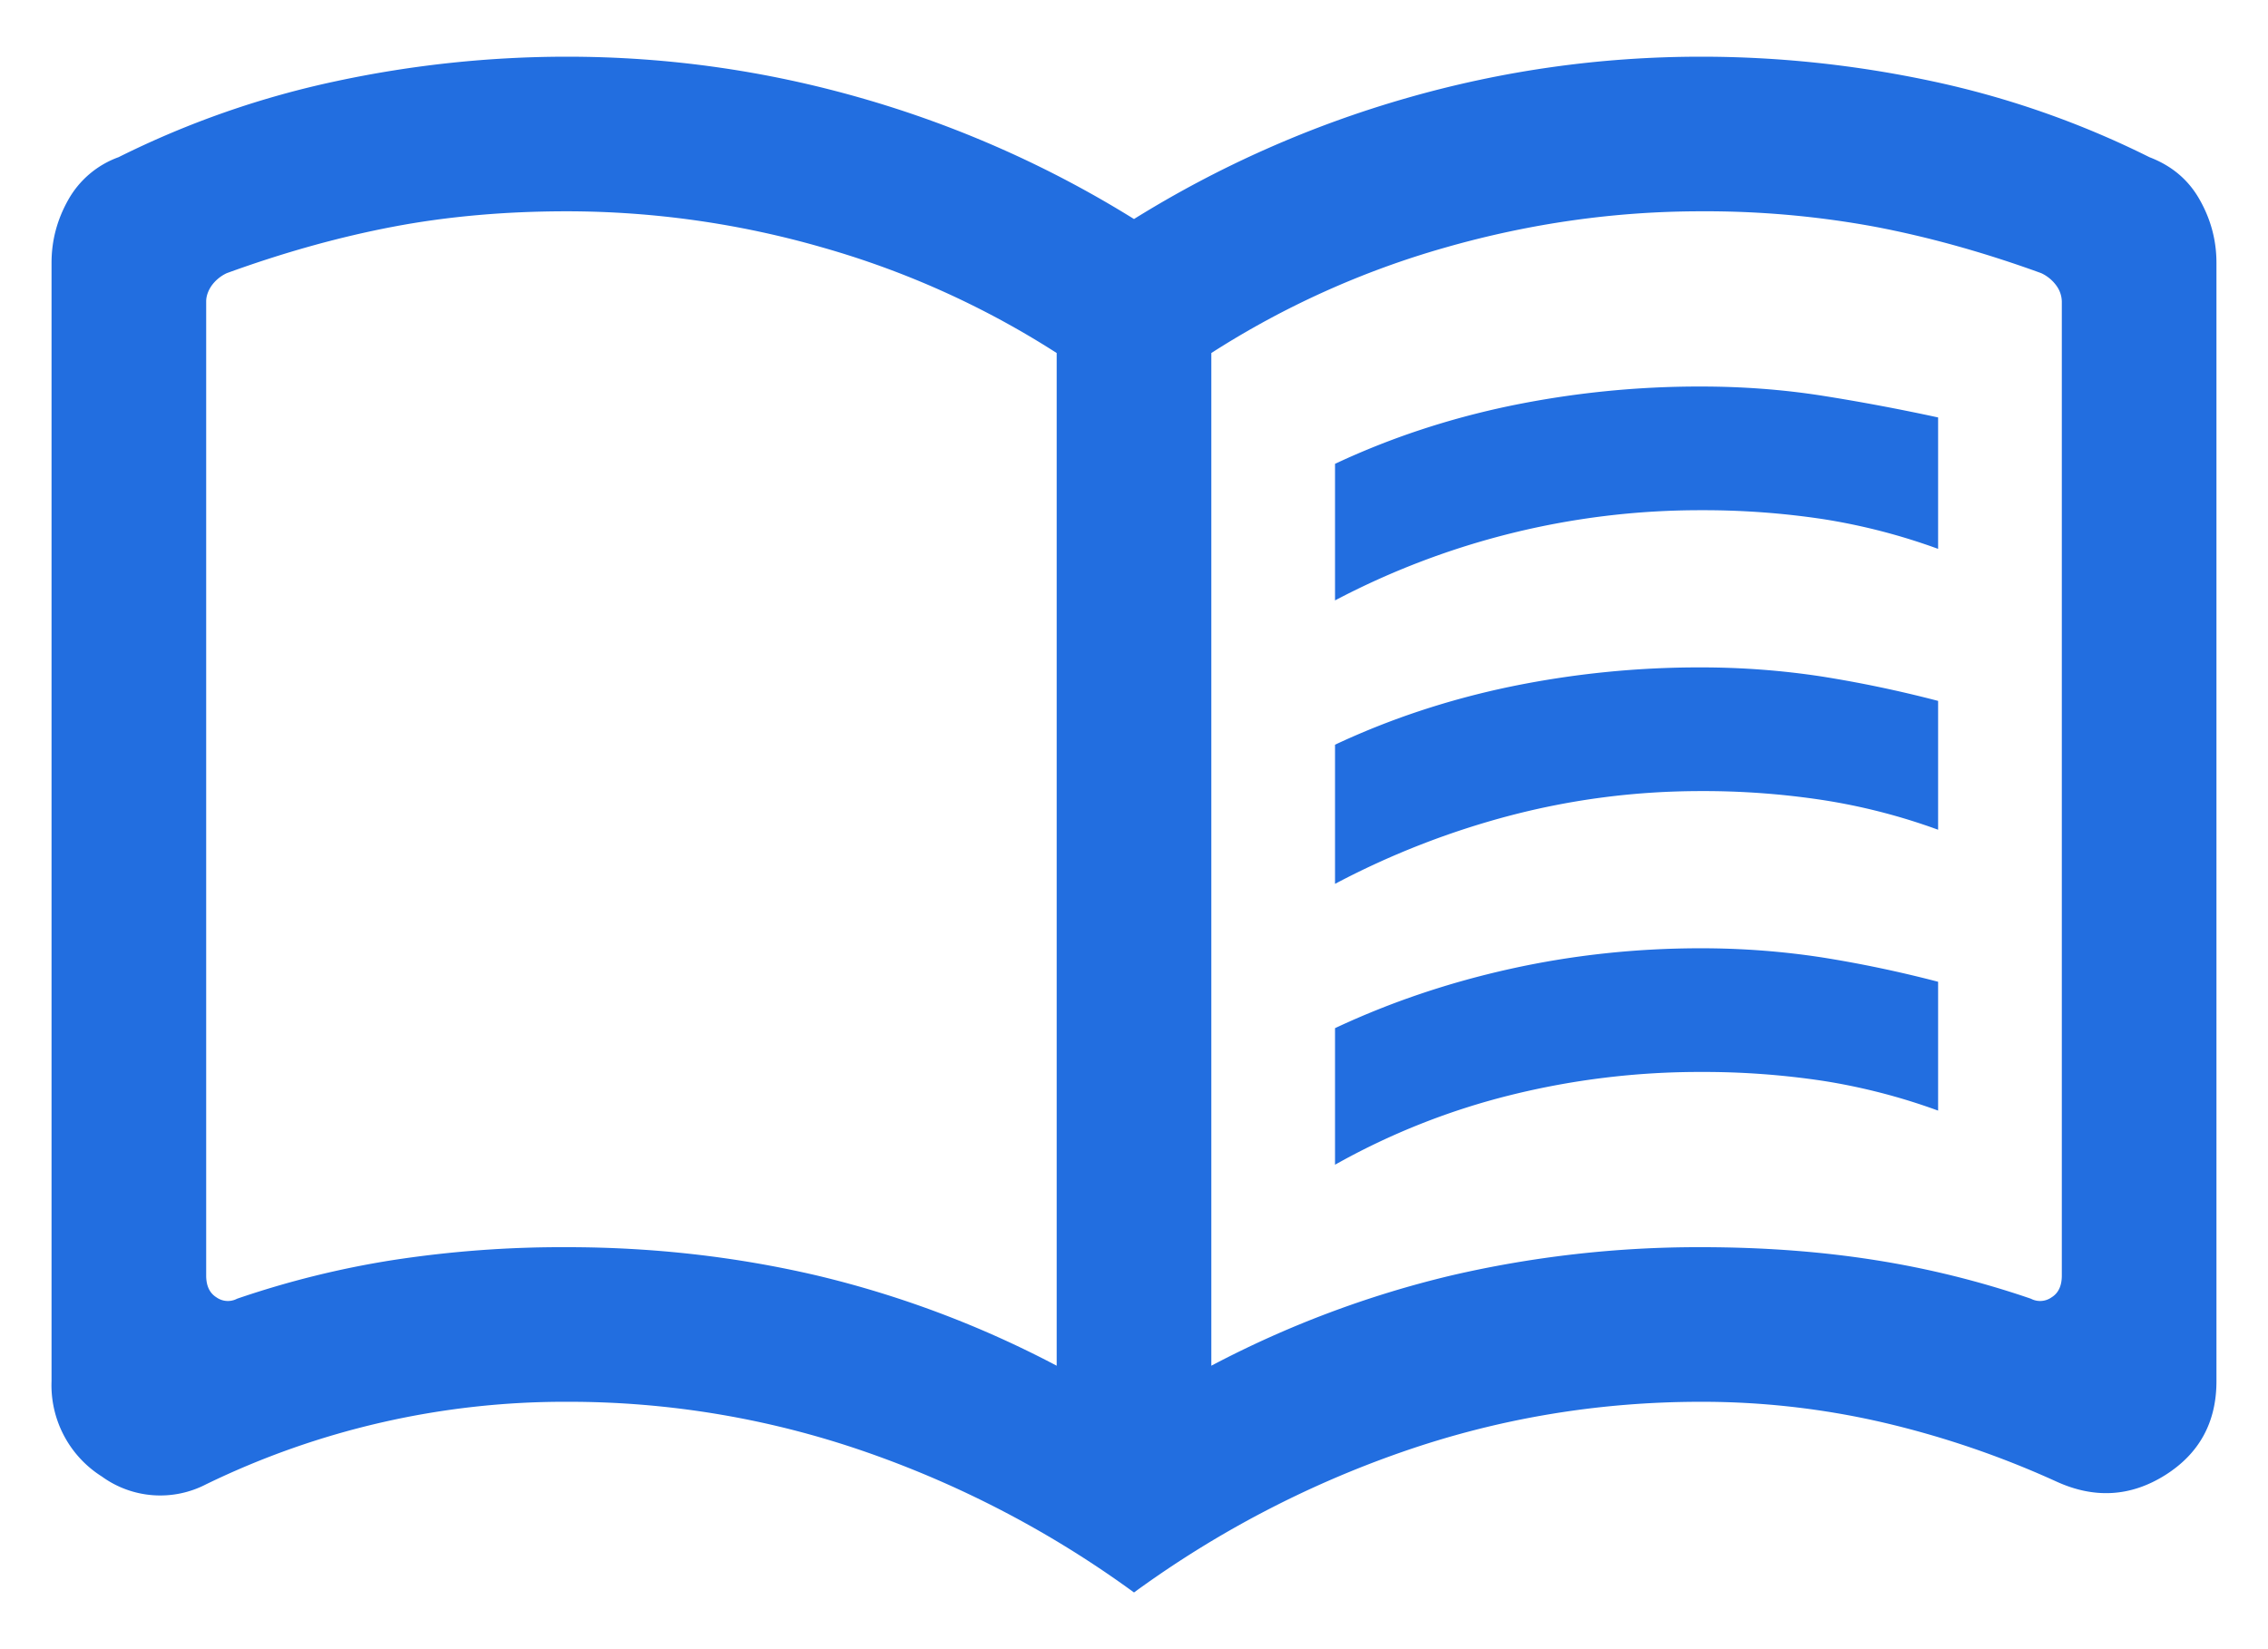 <svg width="22" height="16" fill="none" xmlns="http://www.w3.org/2000/svg"><path d="M12.95 5.825V4.5c.533-.25 1.1-.438 1.7-.563a9.07 9.07 0 011.85-.187c.4 0 .788.029 1.163.087.375.059.754.13 1.137.213v1.275a5.935 5.935 0 00-1.112-.288A7.778 7.778 0 0016.5 4.95a7.599 7.599 0 00-3.55.875zm0 5.475V9.975c.533-.25 1.1-.442 1.7-.575.6-.133 1.217-.2 1.85-.2.4 0 .788.03 1.163.087.375.059.754.138 1.137.238v1.25a5.94 5.94 0 00-1.112-.288A7.778 7.778 0 0016.5 10.4a7.6 7.6 0 00-1.85.225 6.83 6.83 0 00-1.7.675zm0-2.725v-1.35c.533-.25 1.1-.438 1.7-.563a9.07 9.07 0 011.85-.187c.4 0 .788.03 1.163.087.375.059.754.138 1.137.238v1.25a5.88 5.88 0 00-1.112-.287 7.69 7.69 0 00-1.188-.088c-.633 0-1.25.08-1.85.237a7.96 7.96 0 00-1.7.663zM5.5 12.1c.833 0 1.642.092 2.425.275a9.898 9.898 0 012.325.875V3.425A8.5 8.5 0 007.975 2.4 8.968 8.968 0 005.5 2.05c-.6 0-1.163.05-1.688.15-.525.1-1.062.25-1.612.45a.377.377 0 00-.15.125c-.033.05-.05.1-.05.15v9.45c0 .1.033.17.1.212a.192.192 0 00.2.013 8.934 8.934 0 011.512-.375A10.787 10.787 0 015.5 12.1zm6.25 1.15a9.899 9.899 0 012.325-.875A10.608 10.608 0 0116.5 12.1c.6 0 1.163.042 1.688.125a8.933 8.933 0 011.512.375.192.192 0 00.2-.013c.067-.041.1-.112.1-.212v-9.45a.27.27 0 00-.05-.15.377.377 0 00-.15-.125c-.55-.2-1.087-.35-1.612-.45a9.025 9.025 0 00-1.688-.15c-.833 0-1.658.117-2.475.35a8.5 8.5 0 00-2.275 1.025v9.825zm-.75 2.2a9.949 9.949 0 00-2.6-1.363 8.766 8.766 0 00-2.9-.487 7.95 7.95 0 00-3.5.8.965.965 0 01-1.012-.075A1.047 1.047 0 01.5 13.4V2.55c0-.217.054-.42.163-.613a.917.917 0 01.487-.412A8.836 8.836 0 013.263.787 10.703 10.703 0 015.5.55c.967 0 1.917.133 2.85.4A10.46 10.46 0 0111 2.125 10.46 10.46 0 0113.65.95c.933-.267 1.883-.4 2.85-.4.75 0 1.496.079 2.238.237a8.84 8.84 0 012.112.738c.217.083.379.22.487.412.109.192.163.396.163.613V13.4c0 .4-.167.704-.5.913-.333.208-.683.229-1.05.062a8.97 8.97 0 00-1.687-.575 7.785 7.785 0 00-1.763-.2c-1 0-1.967.162-2.9.487A9.95 9.95 0 0011 15.45z" fill="#226EE0"/></svg>